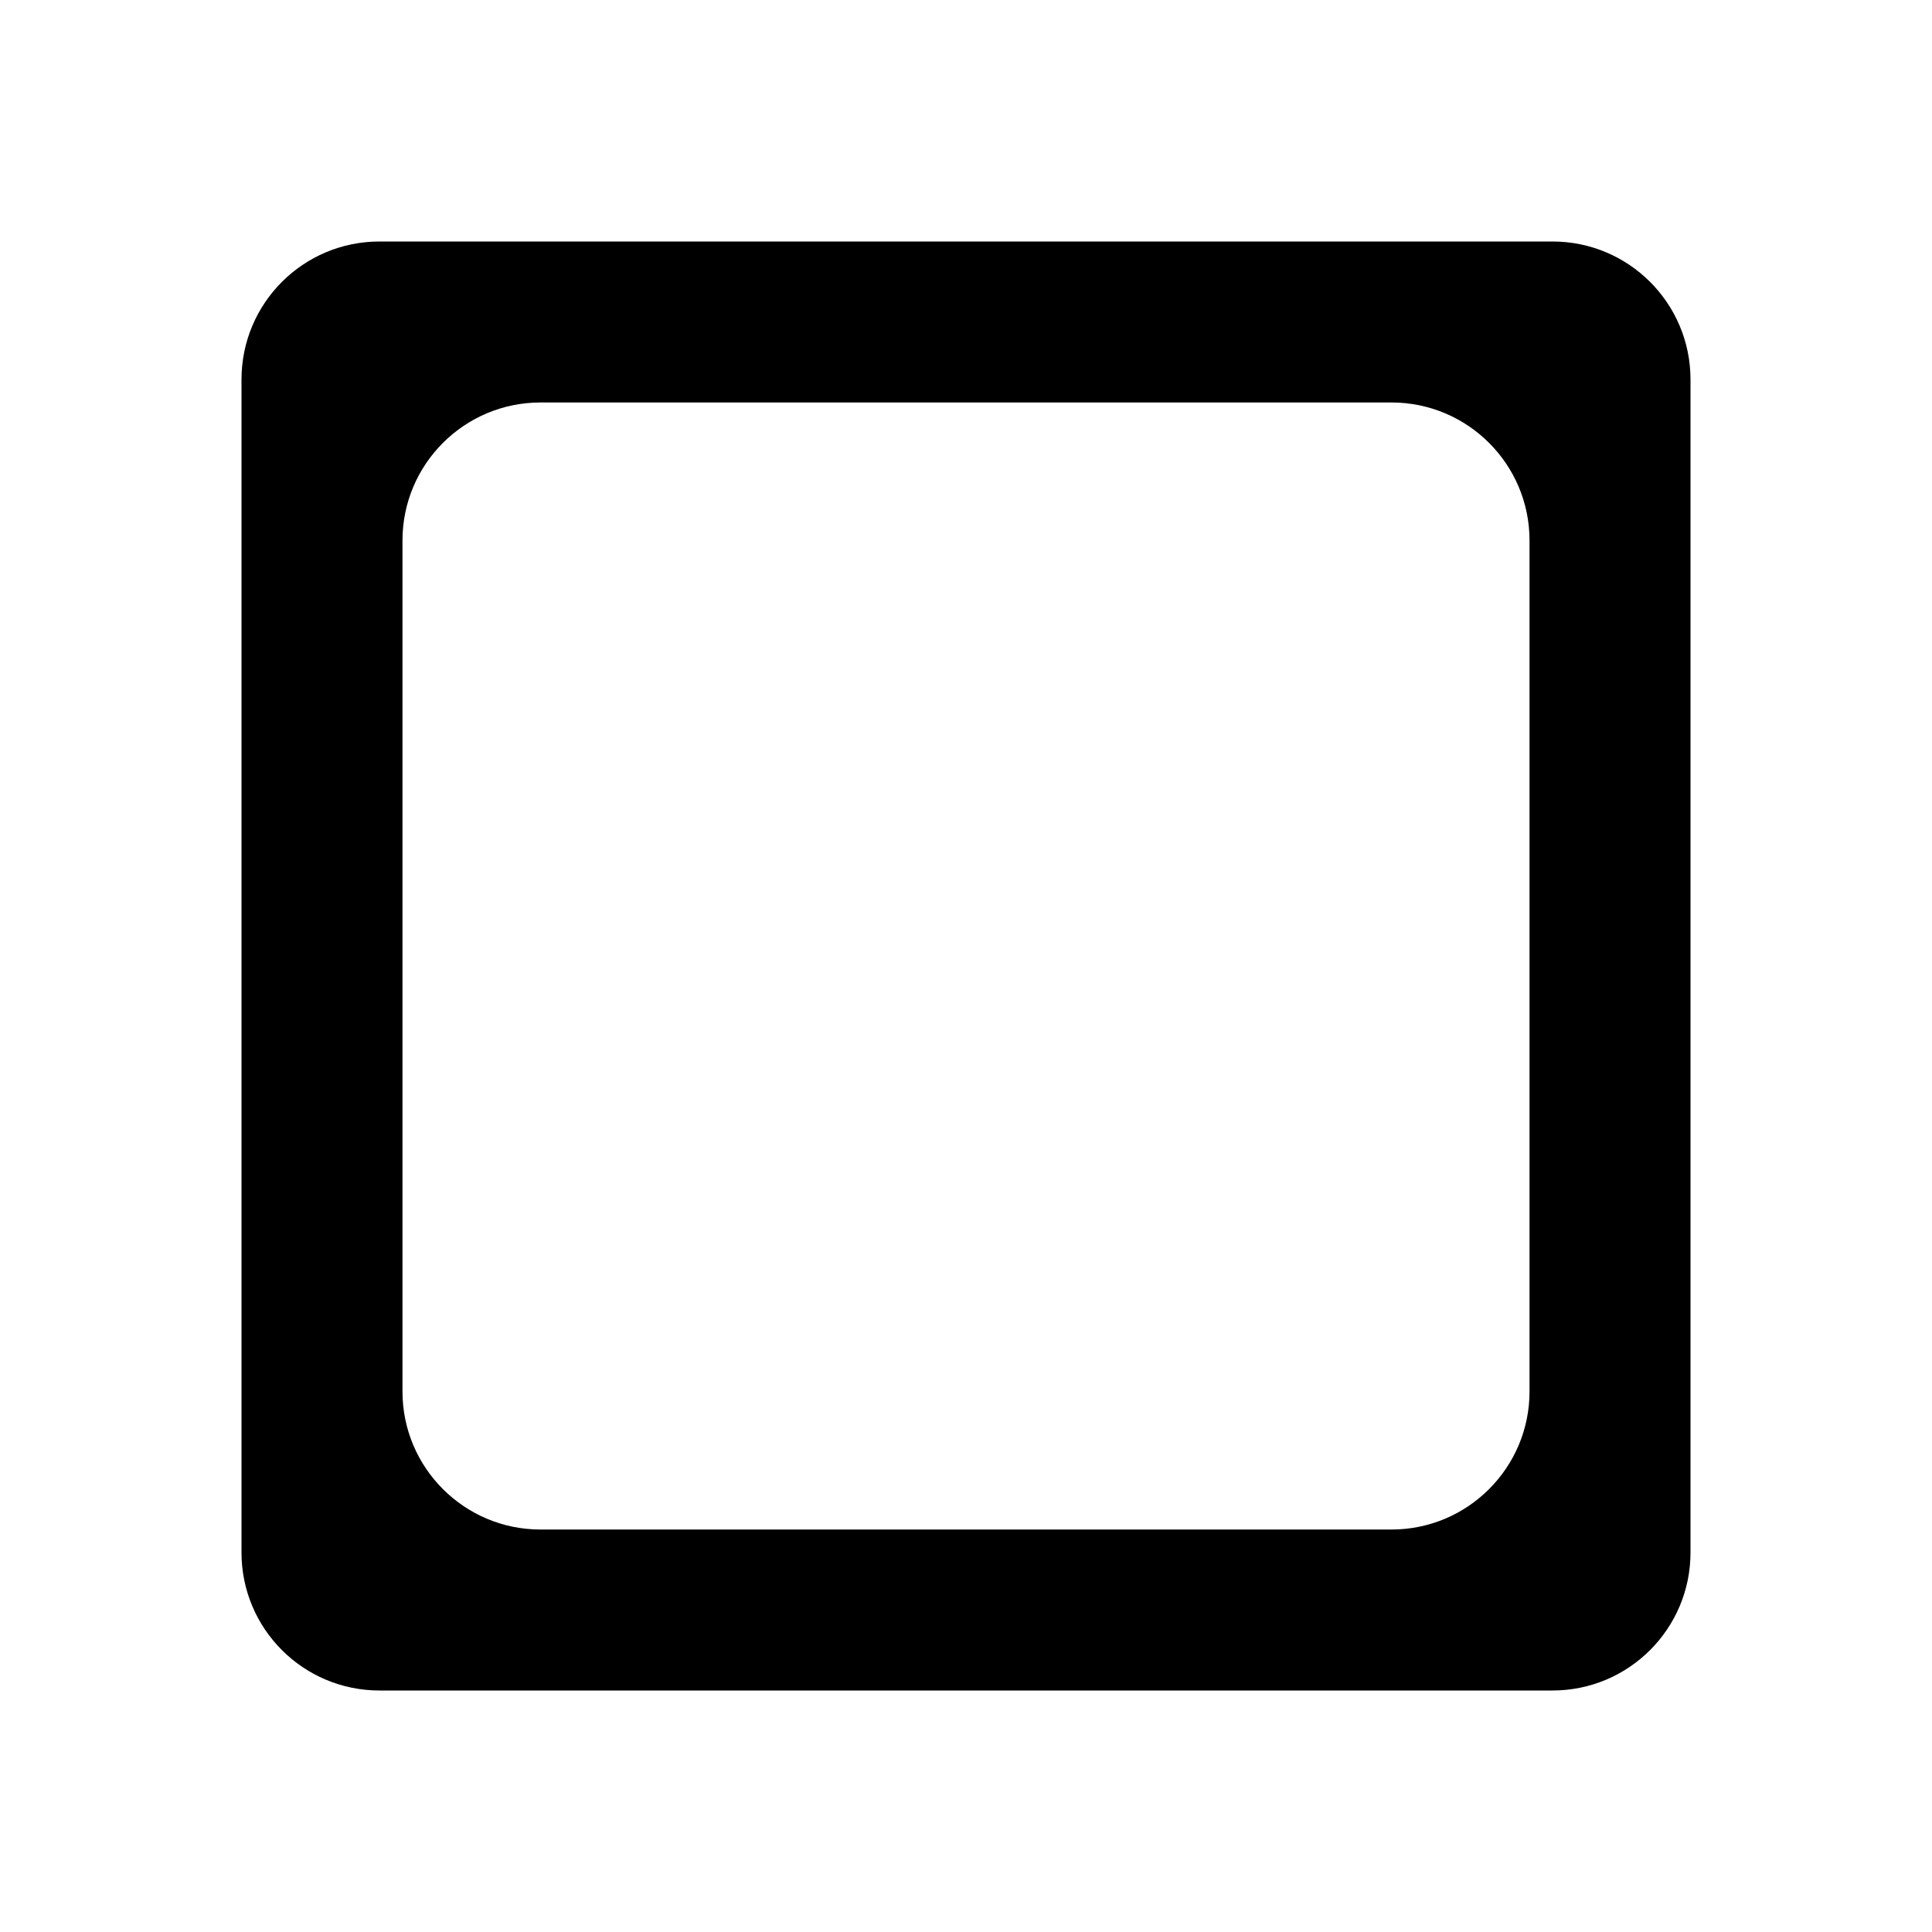 <svg width="28" height="28" viewBox="0 0 28 28" fill="none" xmlns="http://www.w3.org/2000/svg">
<g id="Checkbox" clip-path="url(#clip0_6088_148319)">
<path id="Vector" d="M20.167 5.833C21.271 5.833 22.167 6.729 22.167 7.833V20.167C22.167 21.271 21.271 22.167 20.167 22.167H7.833C6.729 22.167 5.833 21.271 5.833 20.167V7.833C5.833 6.729 6.729 5.833 7.833 5.833H20.167ZM24.5 5.5C24.5 4.395 23.605 3.5 22.5 3.5H5.5C4.395 3.5 3.5 4.395 3.5 5.5V22.5C3.5 23.605 4.395 24.5 5.5 24.5H22.5C23.605 24.5 24.5 23.605 24.5 22.5V5.5Z" fill="black"/>
</g>
<defs>
<clipPath id="clip0_6088_148319">
<rect width="28" height="28" fill="white"/>
</clipPath>
</defs>
</svg>

